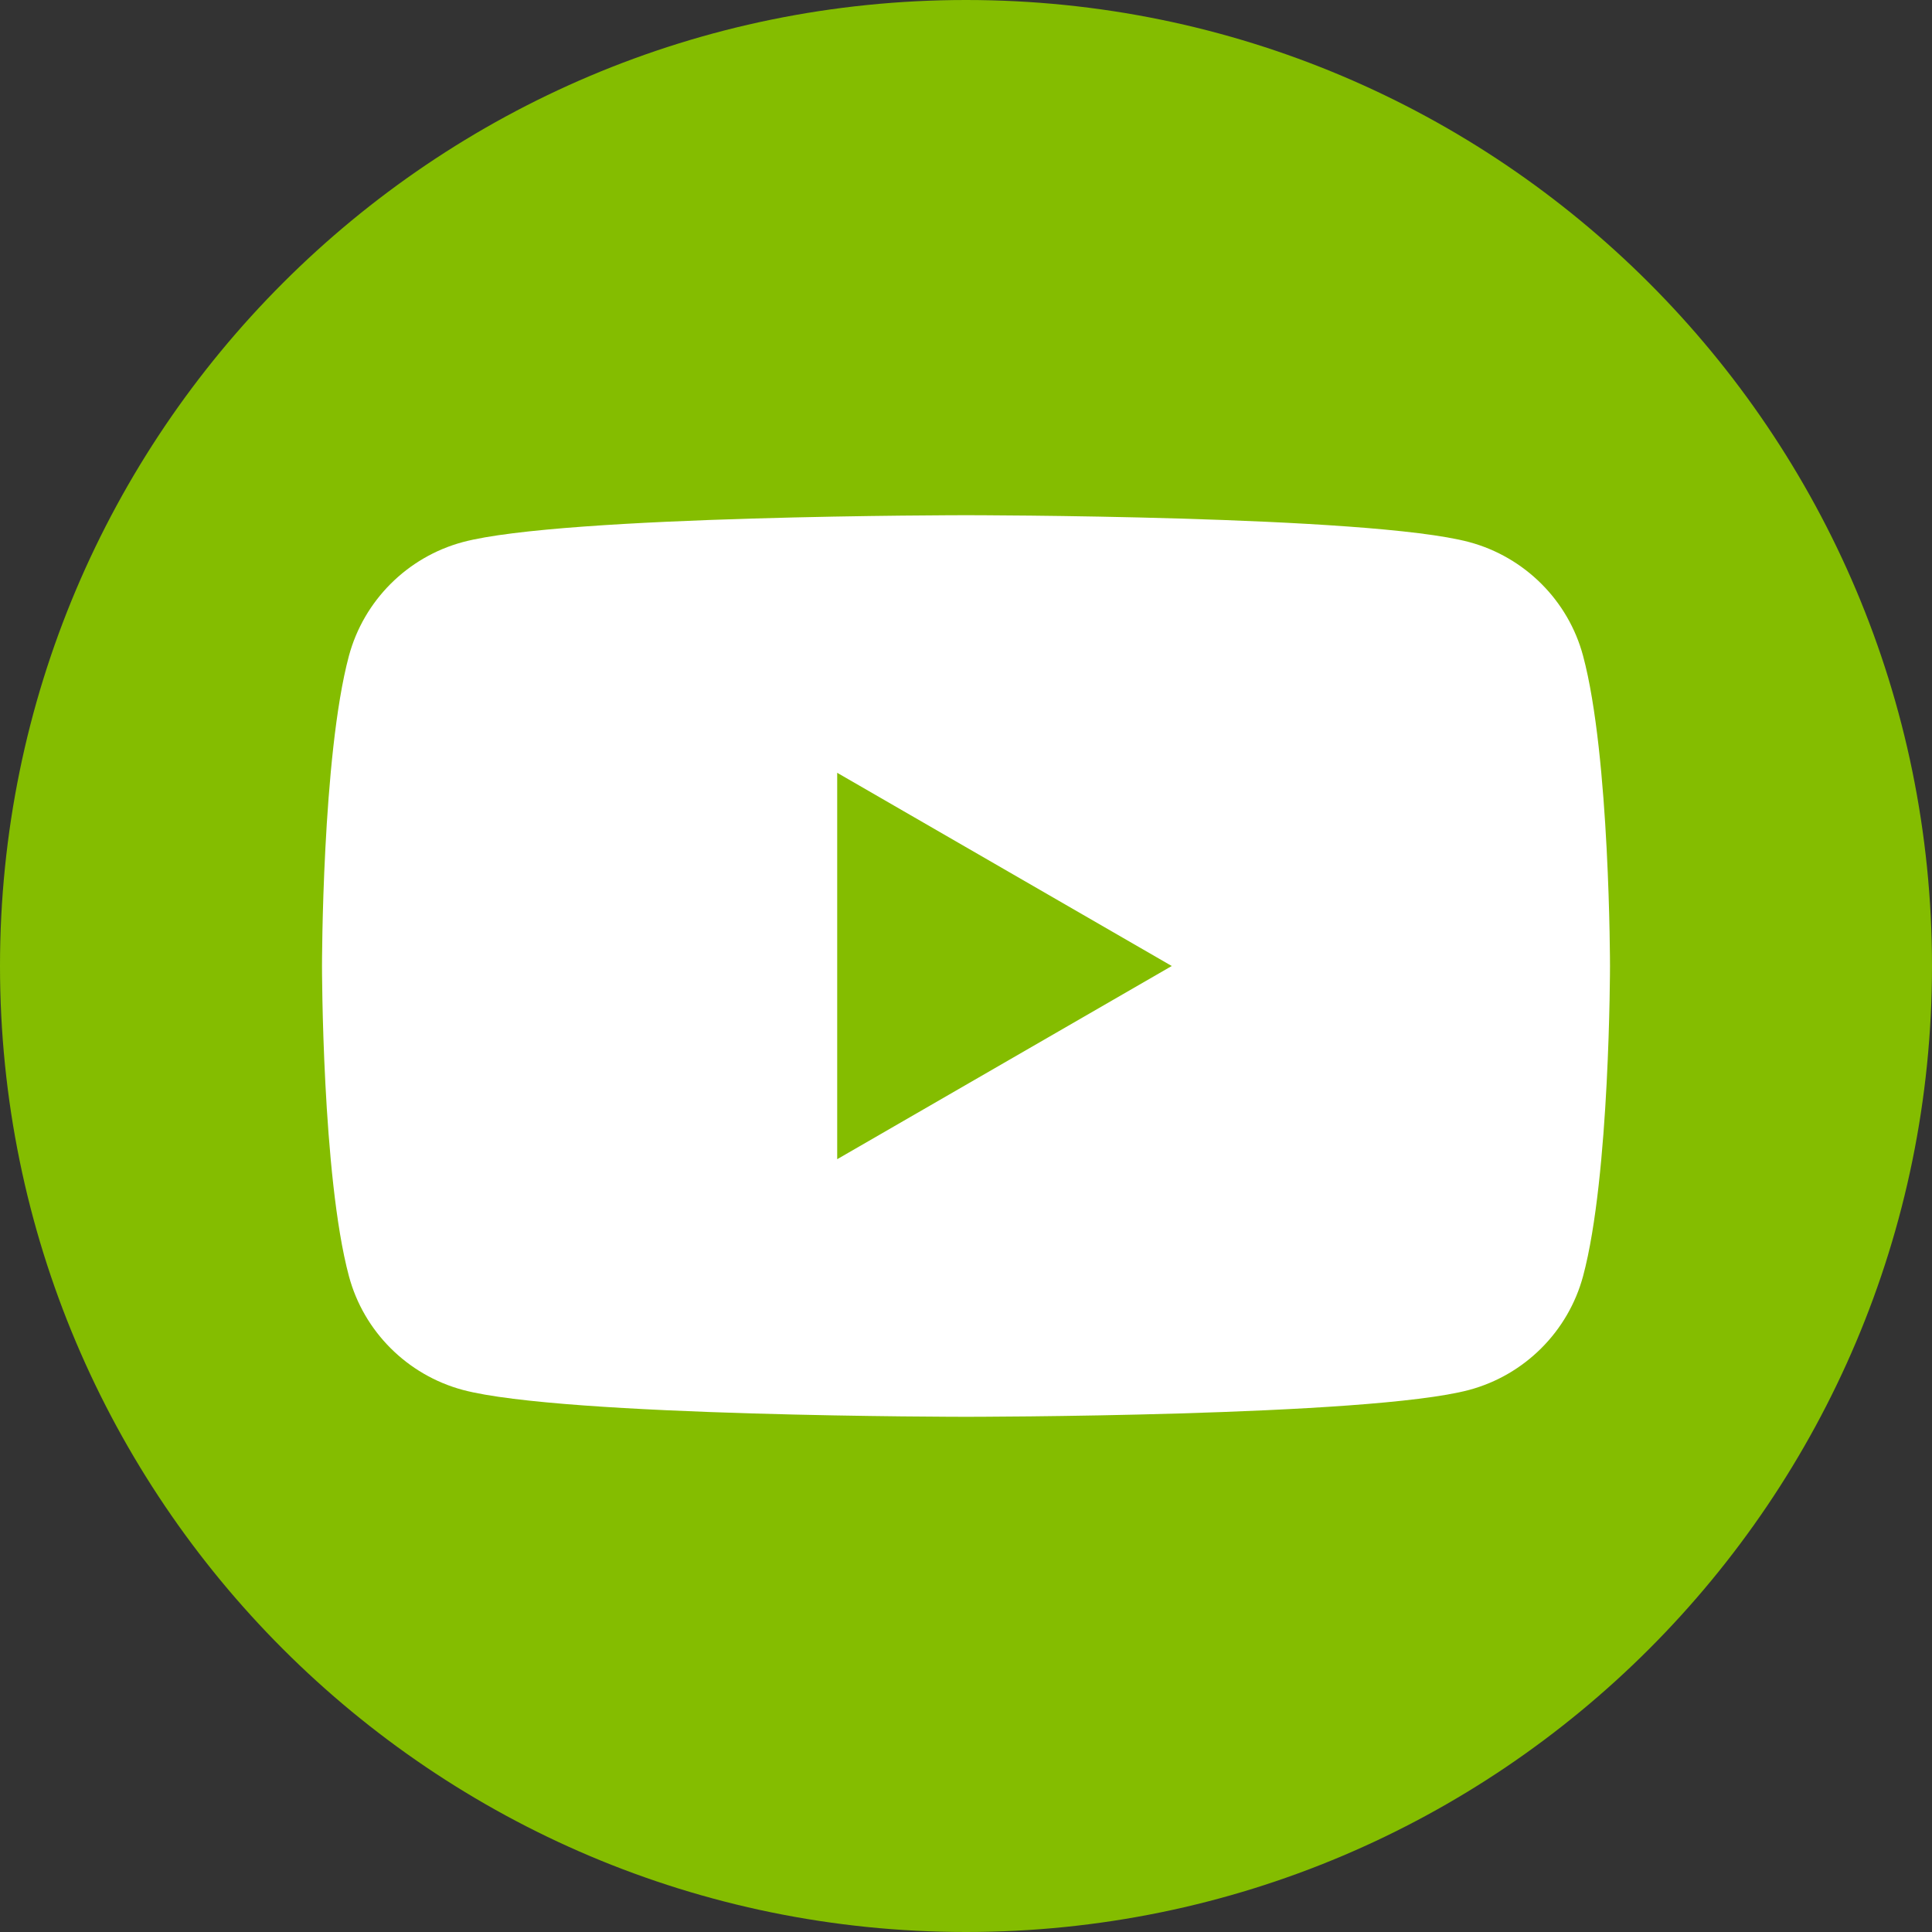 <svg width="24" height="24" viewBox="0 0 24 24" fill="none" xmlns="http://www.w3.org/2000/svg">
  <rect x="0" y="0" width="24" height="24" fill="#333333" stroke="none"/>
  <g clip-path="url(#clip0_26_78)">
    <path
      d="M12 24C18.627 24 24 18.627 24 12C24 5.373 18.627 0 12 0C5.373 0 0 5.373 0 12C0 18.627 5.373 24 12 24Z"
      fill="#84BD00" />
    <path
      d="M19.666 8.149C19.483 7.461 18.94 6.919 18.251 6.734C17.003 6.4 12 6.4 12 6.4C12 6.4 6.997 6.4 5.749 6.734C5.061 6.919 4.519 7.46 4.334 8.149C4 9.397 4 12 4 12C4 12 4 14.603 4.334 15.851C4.517 16.539 5.06 17.081 5.749 17.266C6.997 17.6 12 17.6 12 17.6C12 17.6 17.003 17.6 18.251 17.266C18.939 17.081 19.481 16.54 19.666 15.851C20 14.603 20 12 20 12C20 12 20 9.397 19.666 8.149ZM10.4 14.4V9.6L14.556 12L10.4 14.4Z"
      fill="white" />
  </g>
  <defs>
    <clipPath id="clip0_26_78">
      <rect width="24" height="24" fill="white" />
    </clipPath>
  </defs>
</svg>
